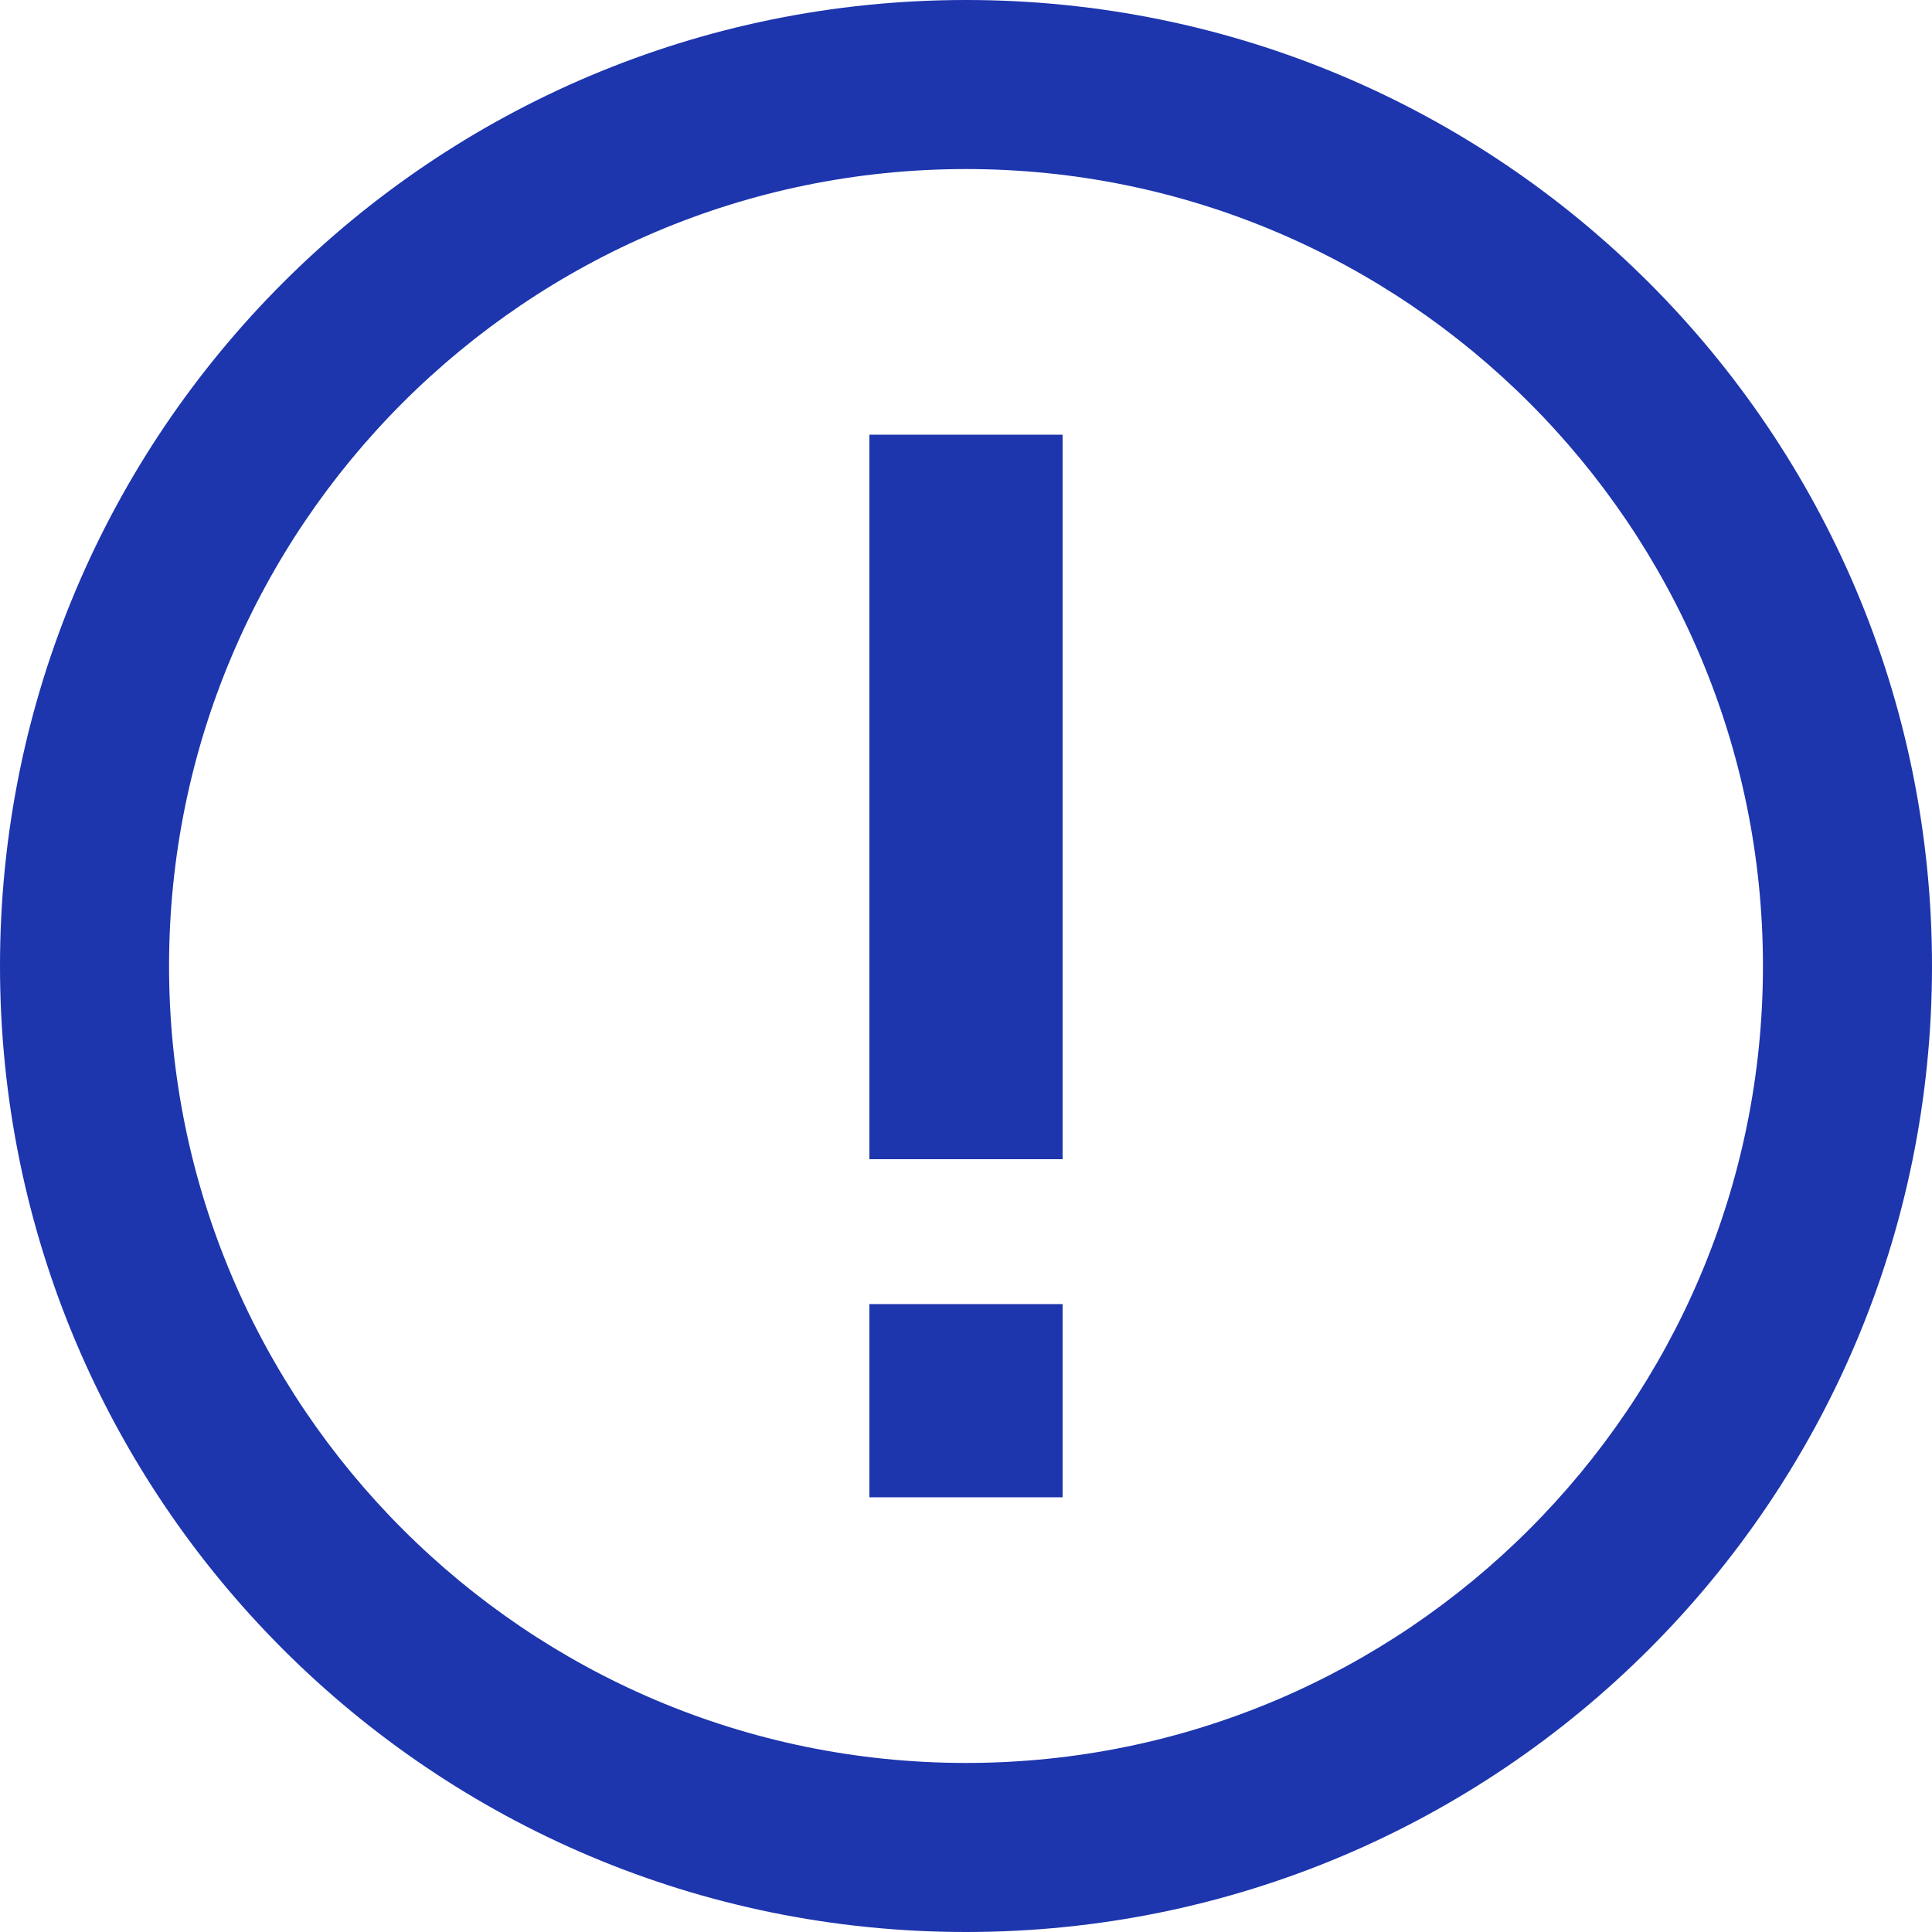 <?xml version="1.0" encoding="UTF-8"?>
<svg id="Layer_1" data-name="Layer 1" xmlns="http://www.w3.org/2000/svg" viewBox="0 0 16 16">
  <defs>
    <style>
      .cls-1 {
        fill: #1d35ad;
        stroke-width: 0px;
      }
    </style>
  </defs>
  <path class="cls-1" d="m8,1.4c3.64,0,6.6,2.96,6.6,6.6s-2.96,6.6-6.6,6.6S1.4,11.64,1.4,8,4.36,1.4,8,1.4m0-1.4C3.58,0,0,3.58,0,8s3.58,8,8,8,8-3.58,8-8S12.42,0,8,0h0Z"/>
  <rect class="cls-1" x="7.2" y="3.6" width="1.6" height="6"/>
  <rect class="cls-1" x="7.2" y="10.8" width="1.6" height="1.6"/>
</svg>